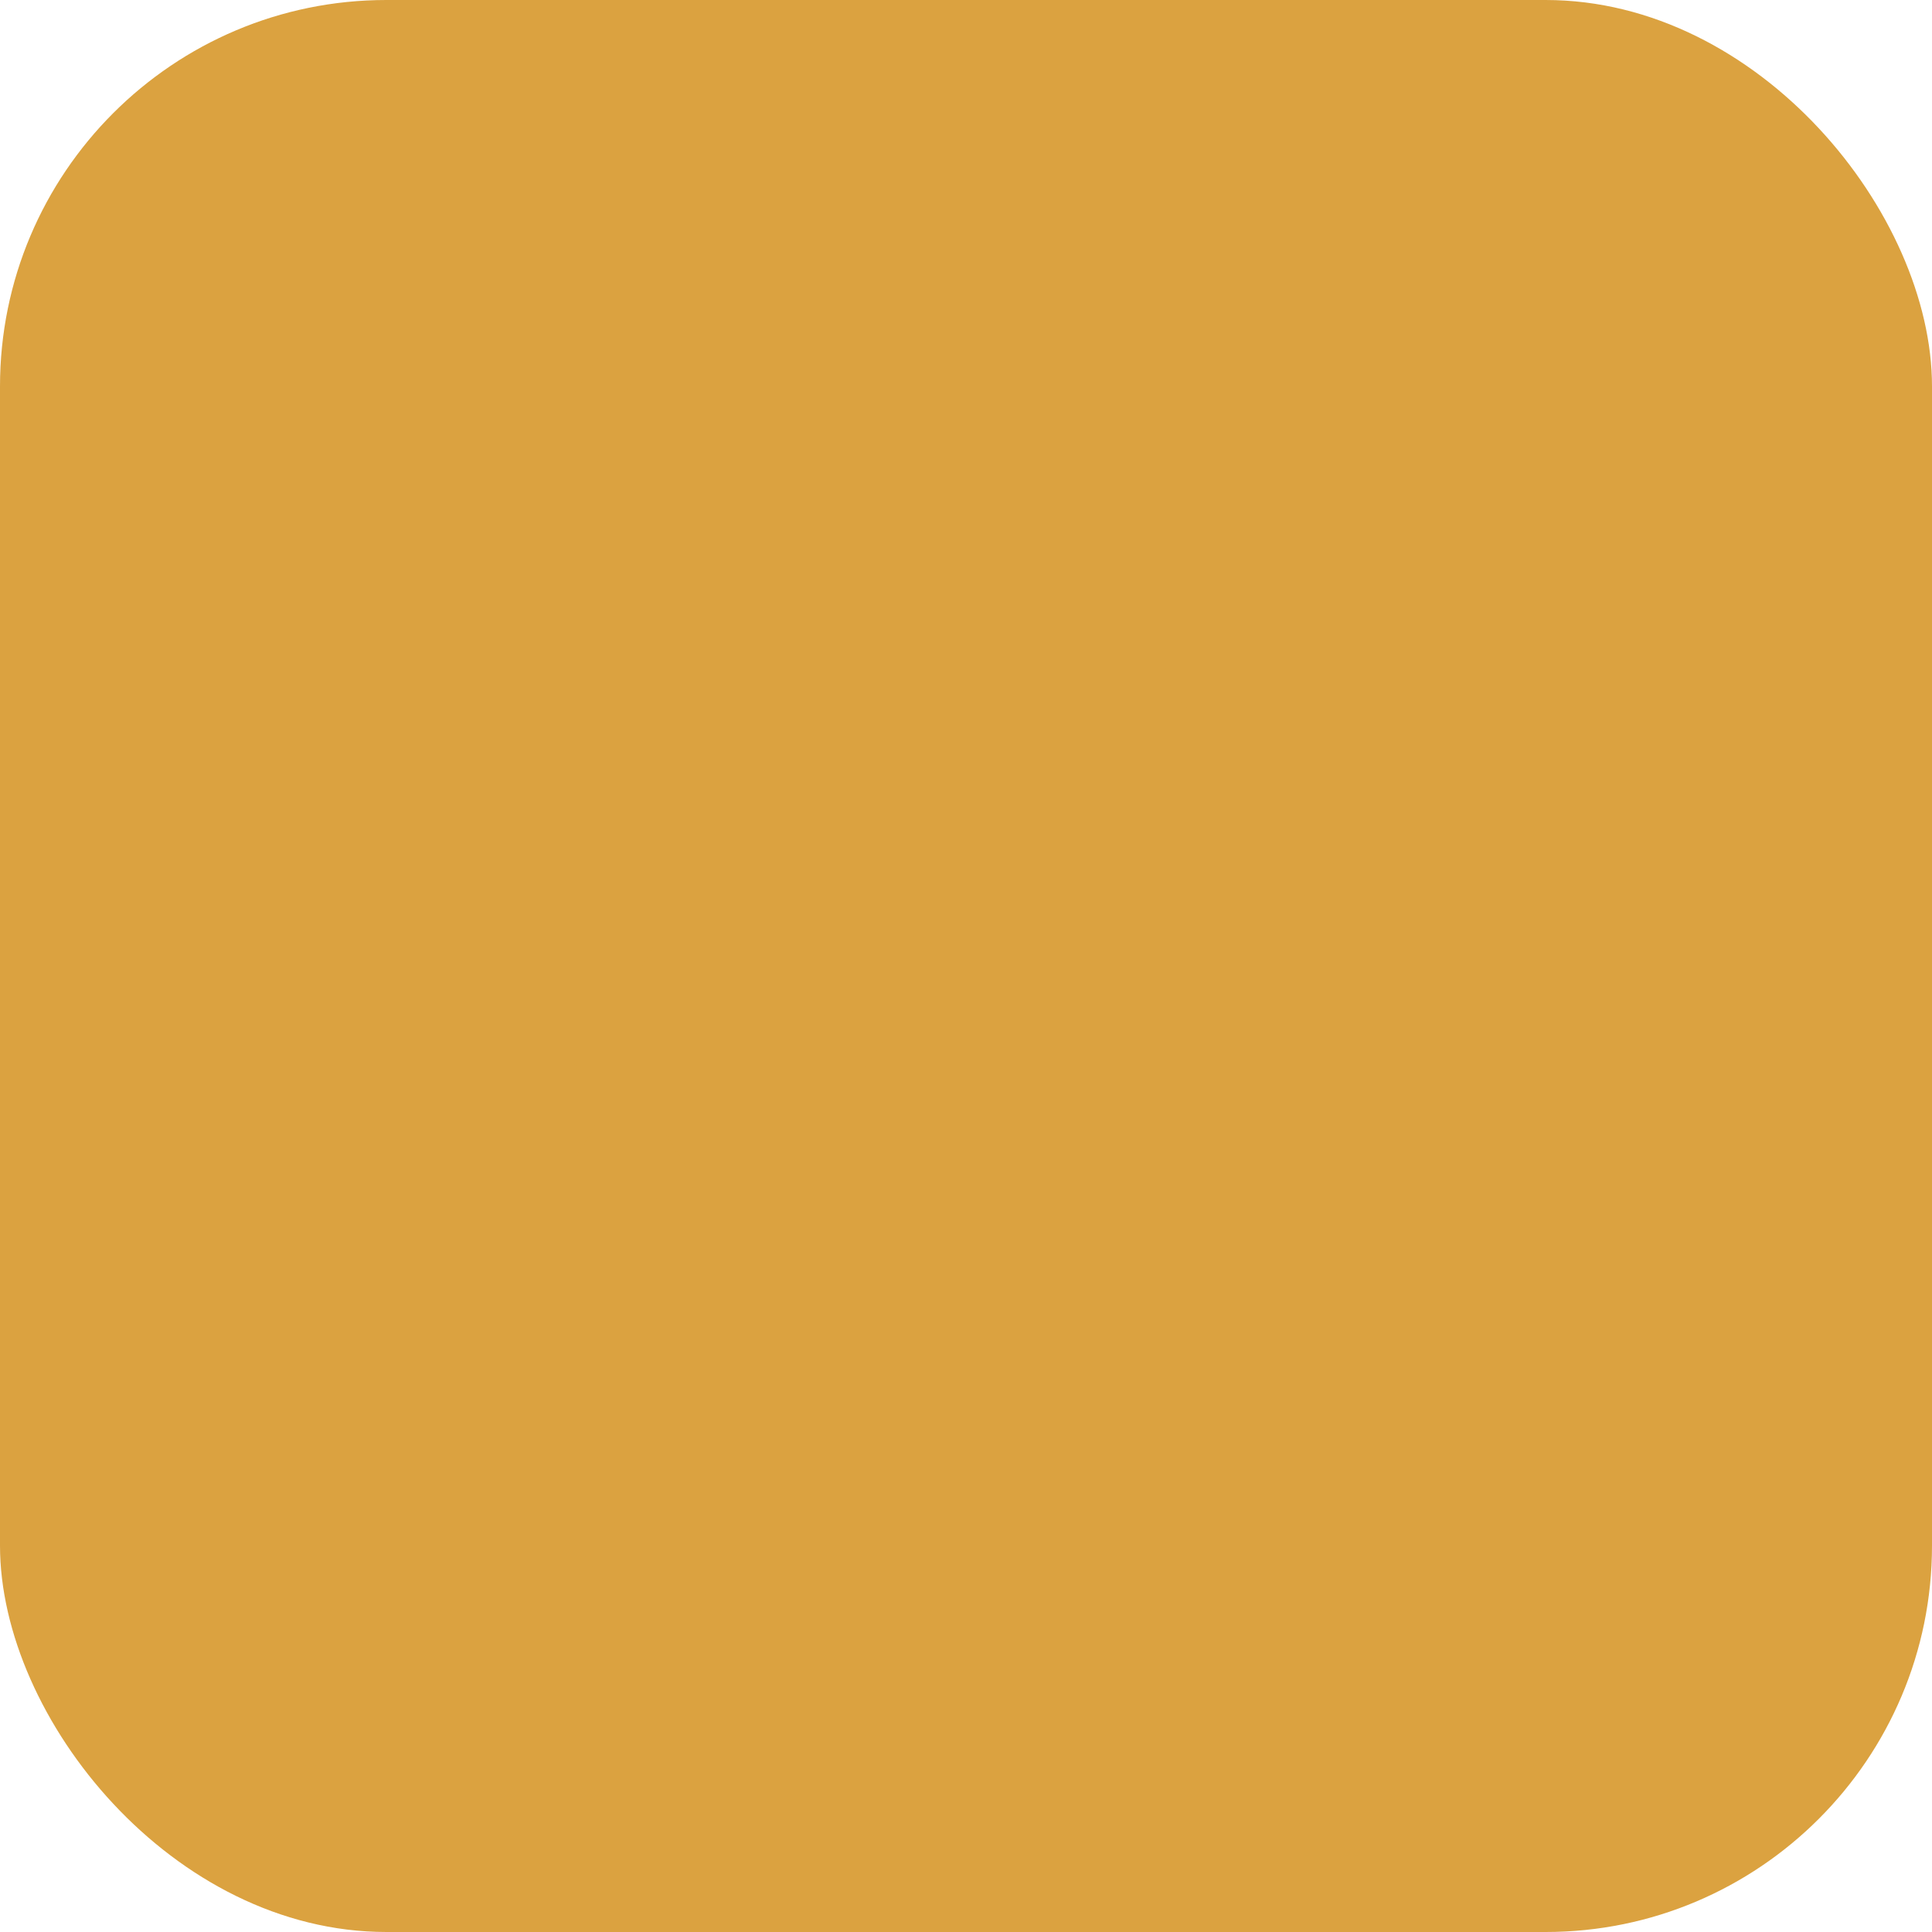<svg xmlns="http://www.w3.org/2000/svg" version="1.1" xmlns:xlink="http://www.w3.org/1999/xlink" width="128" height="128" x="0" y="0" viewBox="0 0 512 512" style="enable-background:new 0 0 512 512" xml:space="preserve" class=""><rect width="512" height="512" rx="102.4" ry="102.4" fill="#dba24026" shape="rounded"></rect><g transform="matrix(0.7,0,0,0.7,76.8,76.8)"><path d="M493.229 150.654 344.949 2.346a7.993 7.993 0 0 0-5.653-2.343H171.343c-39.091 0-70.894 31.804-70.894 70.895v140.314H38.228c-12.02 0-21.798 9.779-21.798 21.799v125.32c0 12.02 9.779 21.799 21.798 21.799h62.221v60.973c0 39.091 31.803 70.895 70.894 70.895h253.333c39.091 0 70.895-31.804 70.895-70.895V156.306a7.998 7.998 0 0 0-2.342-5.652zM347.29 27.298l120.99 121.013H355.283c-4.408 0-7.994-3.599-7.994-8.021V27.298zM32.417 358.331v-125.32c0-3.15 2.661-5.811 5.811-5.811h341.603a5.817 5.817 0 0 1 5.811 5.811v125.32a5.818 5.818 0 0 1-5.811 5.811H38.228c-3.15 0-5.811-2.661-5.811-5.811zm392.259 137.678H171.343c-30.276 0-54.907-24.631-54.907-54.906V380.13h263.395c12.02 0 21.798-9.779 21.798-21.799v-125.32c0-12.02-9.779-21.799-21.798-21.799H116.436V70.897c0-30.275 24.631-54.906 54.907-54.906h159.959V140.29c0 13.239 10.758 24.01 23.981 24.01h124.299v276.803c.001 30.275-24.631 54.906-54.906 54.906zM245.311 252.25c.014.21.02.42.017.63v85.693a7.994 7.994 0 1 1-15.988 0v-60.43l-15.475 22.124a7.995 7.995 0 0 1-6.55 3.412h-.002a7.992 7.992 0 0 1-6.55-3.415l-15.444-22.102v60.41a7.994 7.994 0 1 1-15.988 0V252.88a7.943 7.943 0 0 1 .904-3.809 7.965 7.965 0 0 1 2.099-2.548 7.982 7.982 0 0 1 8.677-.849 7.943 7.943 0 0 1 2.93 2.608l23.377 33.453 23.401-33.456a7.934 7.934 0 0 1 2.919-2.6 7.932 7.932 0 0 1 3.167-.887 8.072 8.072 0 0 1 2.962.36 7.95 7.95 0 0 1 2.564 1.377 7.954 7.954 0 0 1 2.092 2.544c.503.96.815 2.036.888 3.177zm87.749 86.323a7.994 7.994 0 0 1-7.994 7.994h-51.534a7.994 7.994 0 0 1-7.994-7.994v-85.805a7.994 7.994 0 1 1 15.988 0v77.811h43.54a7.994 7.994 0 0 1 7.994 7.994zm-181.68-81.688-23.295 38.786 23.295 38.786a7.994 7.994 0 0 1-2.737 10.969 7.988 7.988 0 0 1-10.968-2.736l-18.915-31.493-18.915 31.493a7.99 7.99 0 0 1-10.968 2.736 7.994 7.994 0 0 1-2.737-10.969l23.295-38.786-23.295-38.786a7.994 7.994 0 0 1 13.705-8.233l18.915 31.493 18.915-31.493c2.273-3.784 7.183-5.013 10.968-2.736a7.993 7.993 0 0 1 2.737 10.969z" fill="#dba240" opacity="1" data-original="#000000" class=""></path></g></svg>